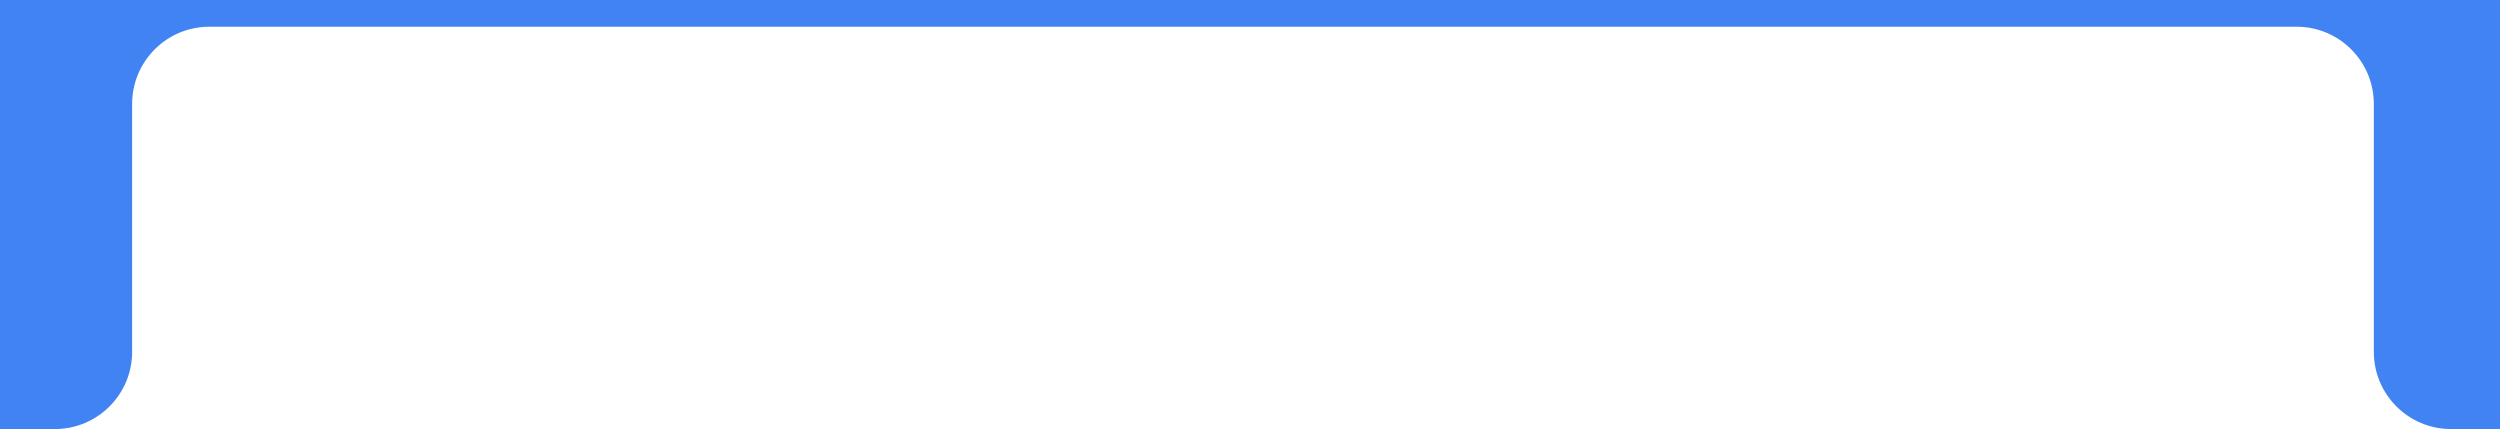 <svg version="1.2" xmlns="http://www.w3.org/2000/svg" viewBox="0 0 1684 289" width="1684" height="289">
	<title>landing-bg-svg</title>
	<defs>
		<clipPath clipPathUnits="userSpaceOnUse" id="cp1">
			<path d="m-96 257v-506c0-28.72 23.28-52 52-52h123.46c17.77 0 34.32-9.08 43.86-24.08l46.36-72.84c9.54-15 26.09-24.08 43.87-24.08h1538.45c17.67 0 32 14.33 32 32v647c0 17.67-14.33 32-32 32h-101c-28.72 0-52-23.28-52-52v-167c0-28.72-23.28-52-52-52h-1406c-28.72 0-52 23.28-52 52v167c0 28.72-23.28 52-52 52h-101c-17.67 0-32-14.33-32-32z"/>
		</clipPath>
	</defs>
	<style>
		.s0 { fill: #4183f2 } 
	</style>
	<g id="Clip-Path" clip-path="url(#cp1)">
		<g>
			<path class="s0" d="m1804 299h-1920v-741h1920z"/>
		</g>
	</g>
</svg>